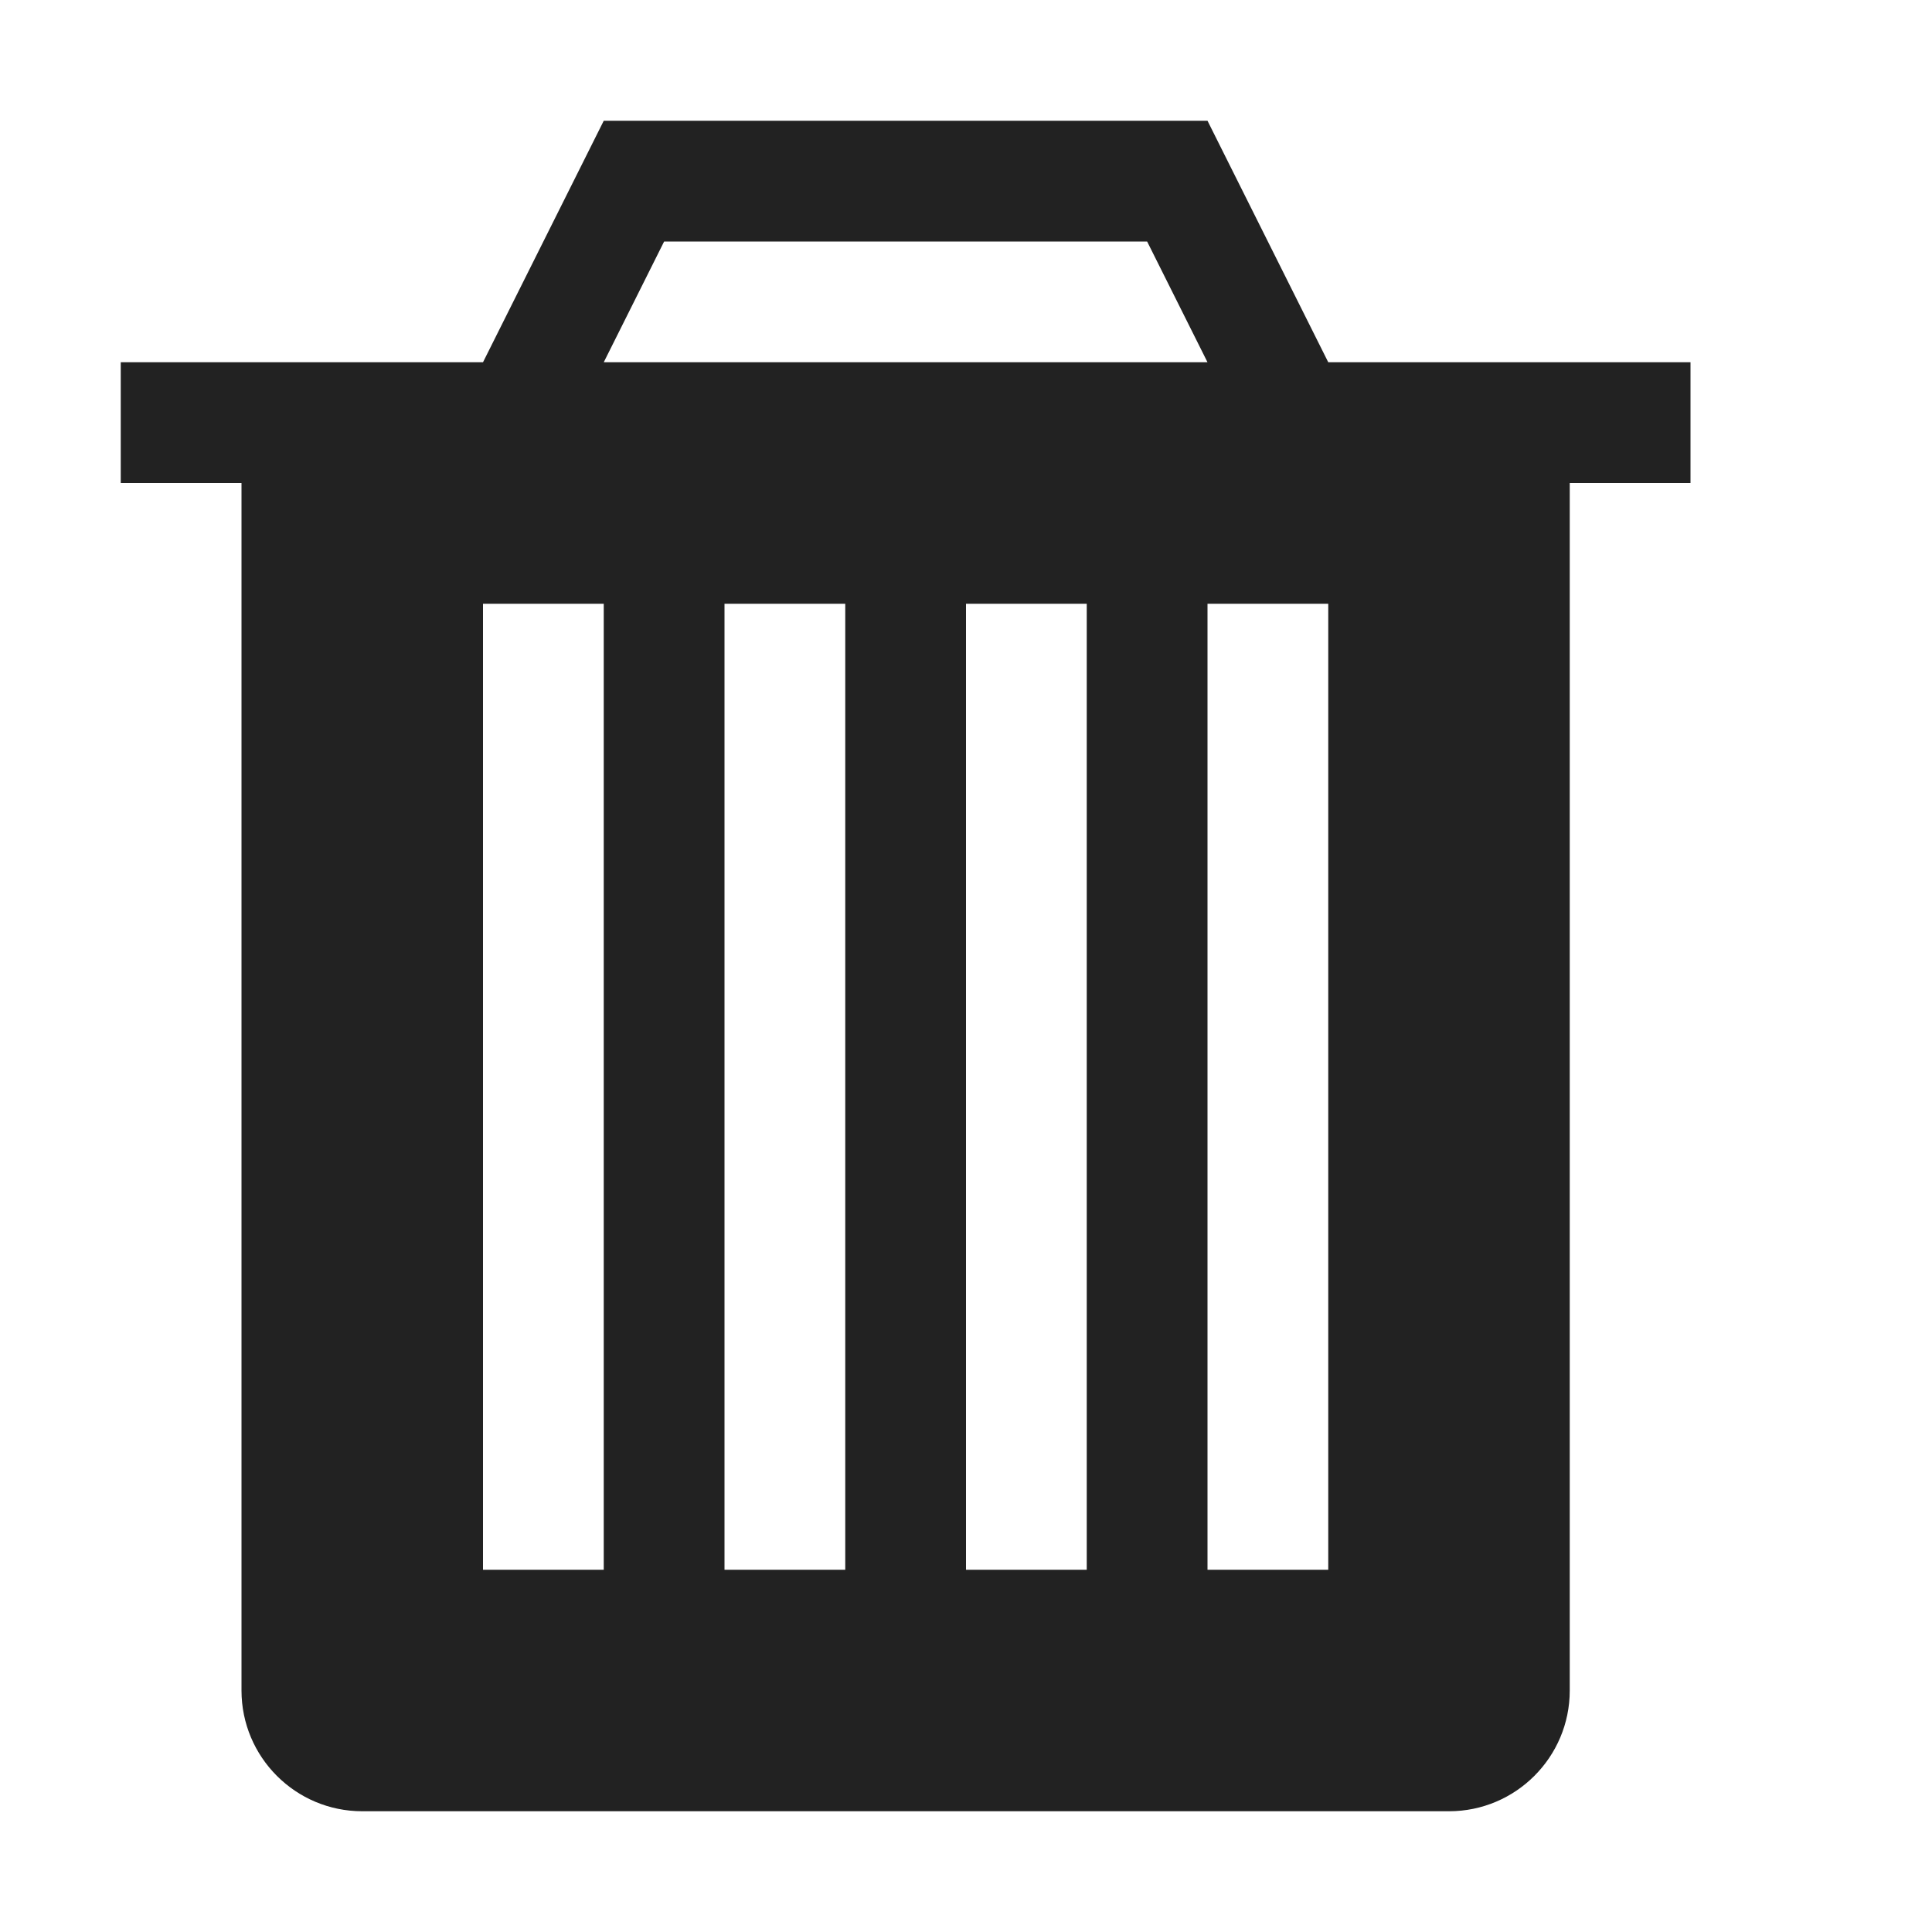 <svg width="16" height="16" viewBox="0 0 16 16" fill="rgb(34, 34, 34)" xmlns="http://www.w3.org/2000/svg"><title>delete</title><path d="M11 3L10 1H5L4 3H1V4H2V14C2 14.552 2.448 15 3 15H12C12.552 15 13 14.552 13 14V4H14V3H11ZM5 13H4V5H5V13ZM7 13H6V5H7V13ZM9 13H8V5H9V13ZM11 13H10V5H11V13ZM5.5 2H9.5L10 3H5L5.5 2Z" fill="rgb(34, 34, 34)" fill-opacity="1.00"/></svg>
